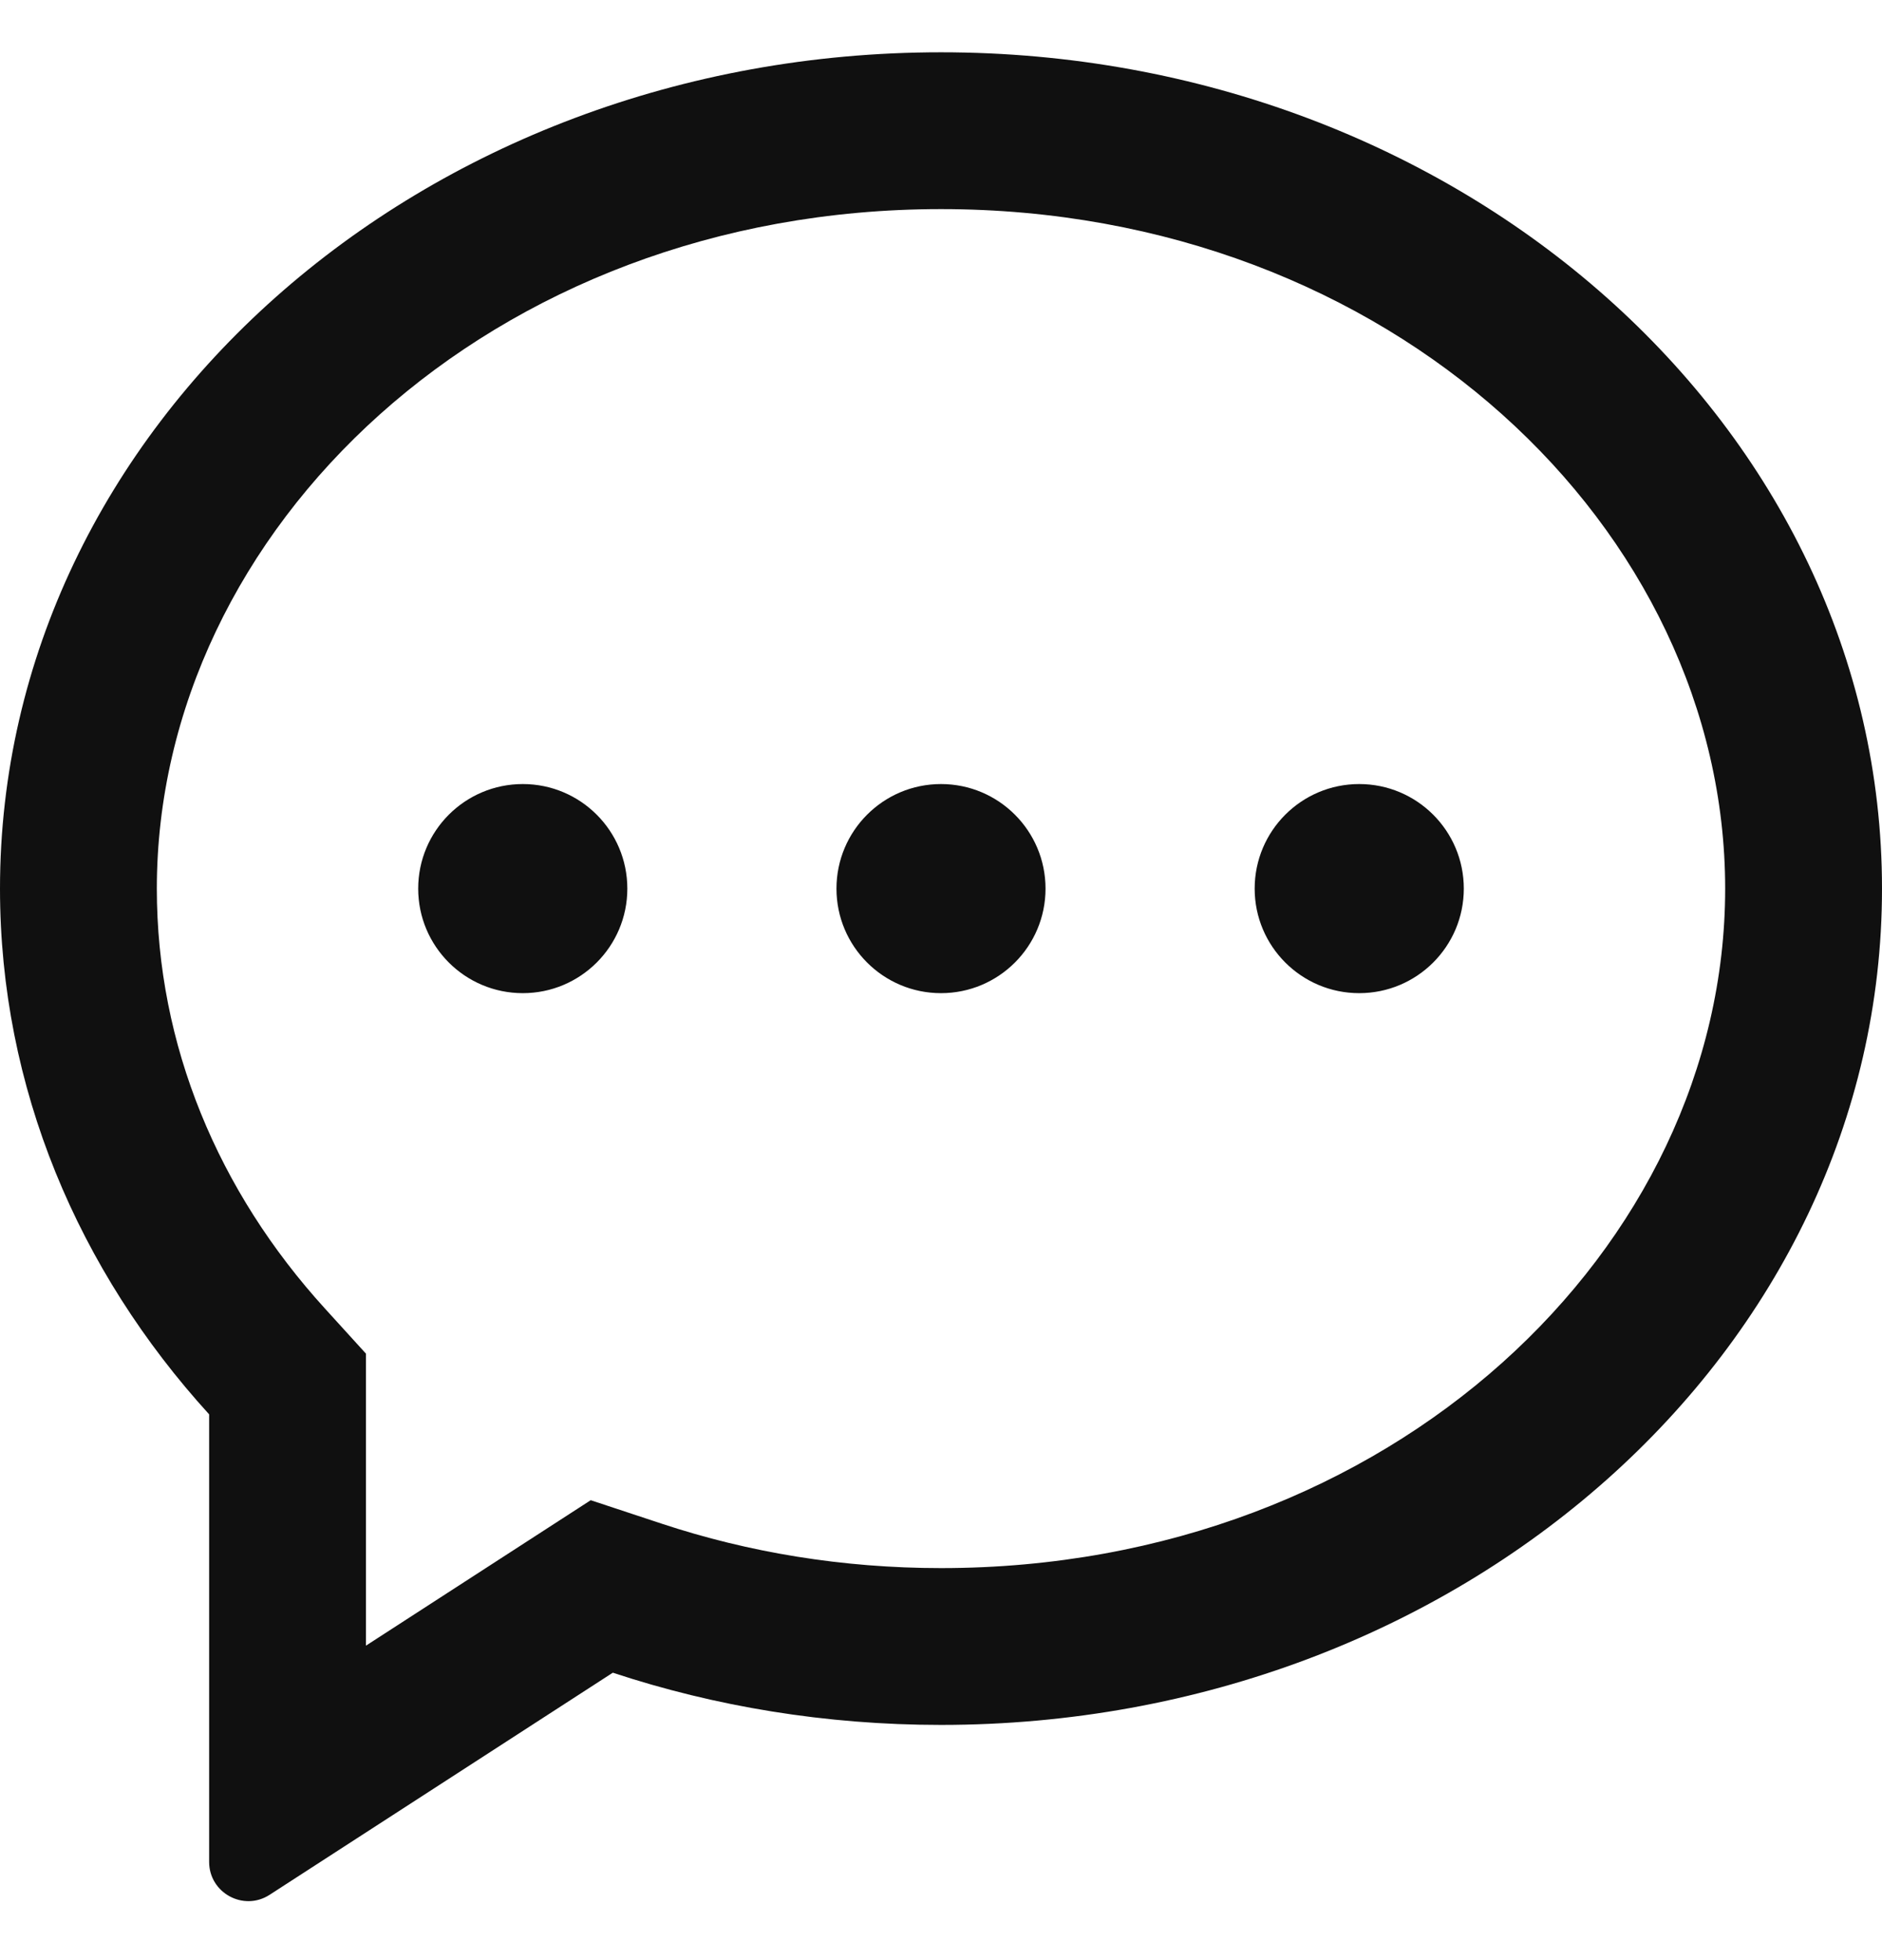 <svg width="24" height="25" viewBox="0 0 24 25" fill="none" xmlns="http://www.w3.org/2000/svg">
<path fill-rule="evenodd" clip-rule="evenodd" d="M8.443 19.435L7.533 19.134L4.667 20.989V17.265L4.146 16.692C2.782 15.194 2 13.331 2 11.334C2 6.762 6.249 2.667 12 2.667C17.751 2.667 22 6.762 22 11.334C22 15.905 17.751 20 12 20C10.742 20 9.544 19.799 8.443 19.435ZM2.667 23.747C2.667 24.143 3.106 24.382 3.438 24.167L7.815 21.334C9.118 21.765 10.528 22 12 22C18.627 22 24 17.225 24 11.334C24 5.443 18.627 0.667 12 0.667C5.373 0.667 0 5.443 0 11.334C0 13.874 0.999 16.207 2.667 18.039V23.747ZM5.333 11.334C5.333 12.07 5.93 12.667 6.667 12.667C7.403 12.667 8 12.07 8 11.334C8 10.597 7.403 10 6.667 10C5.93 10 5.333 10.597 5.333 11.334ZM12 12.667C11.264 12.667 10.667 12.07 10.667 11.334C10.667 10.597 11.264 10 12 10C12.736 10 13.333 10.597 13.333 11.334C13.333 12.07 12.736 12.667 12 12.667ZM16 11.334C16 12.07 16.597 12.667 17.333 12.667C18.07 12.667 18.667 12.07 18.667 11.334C18.667 10.597 18.07 10 17.333 10C16.597 10 16 10.597 16 11.334Z" fill="#101010"/>
</svg>
